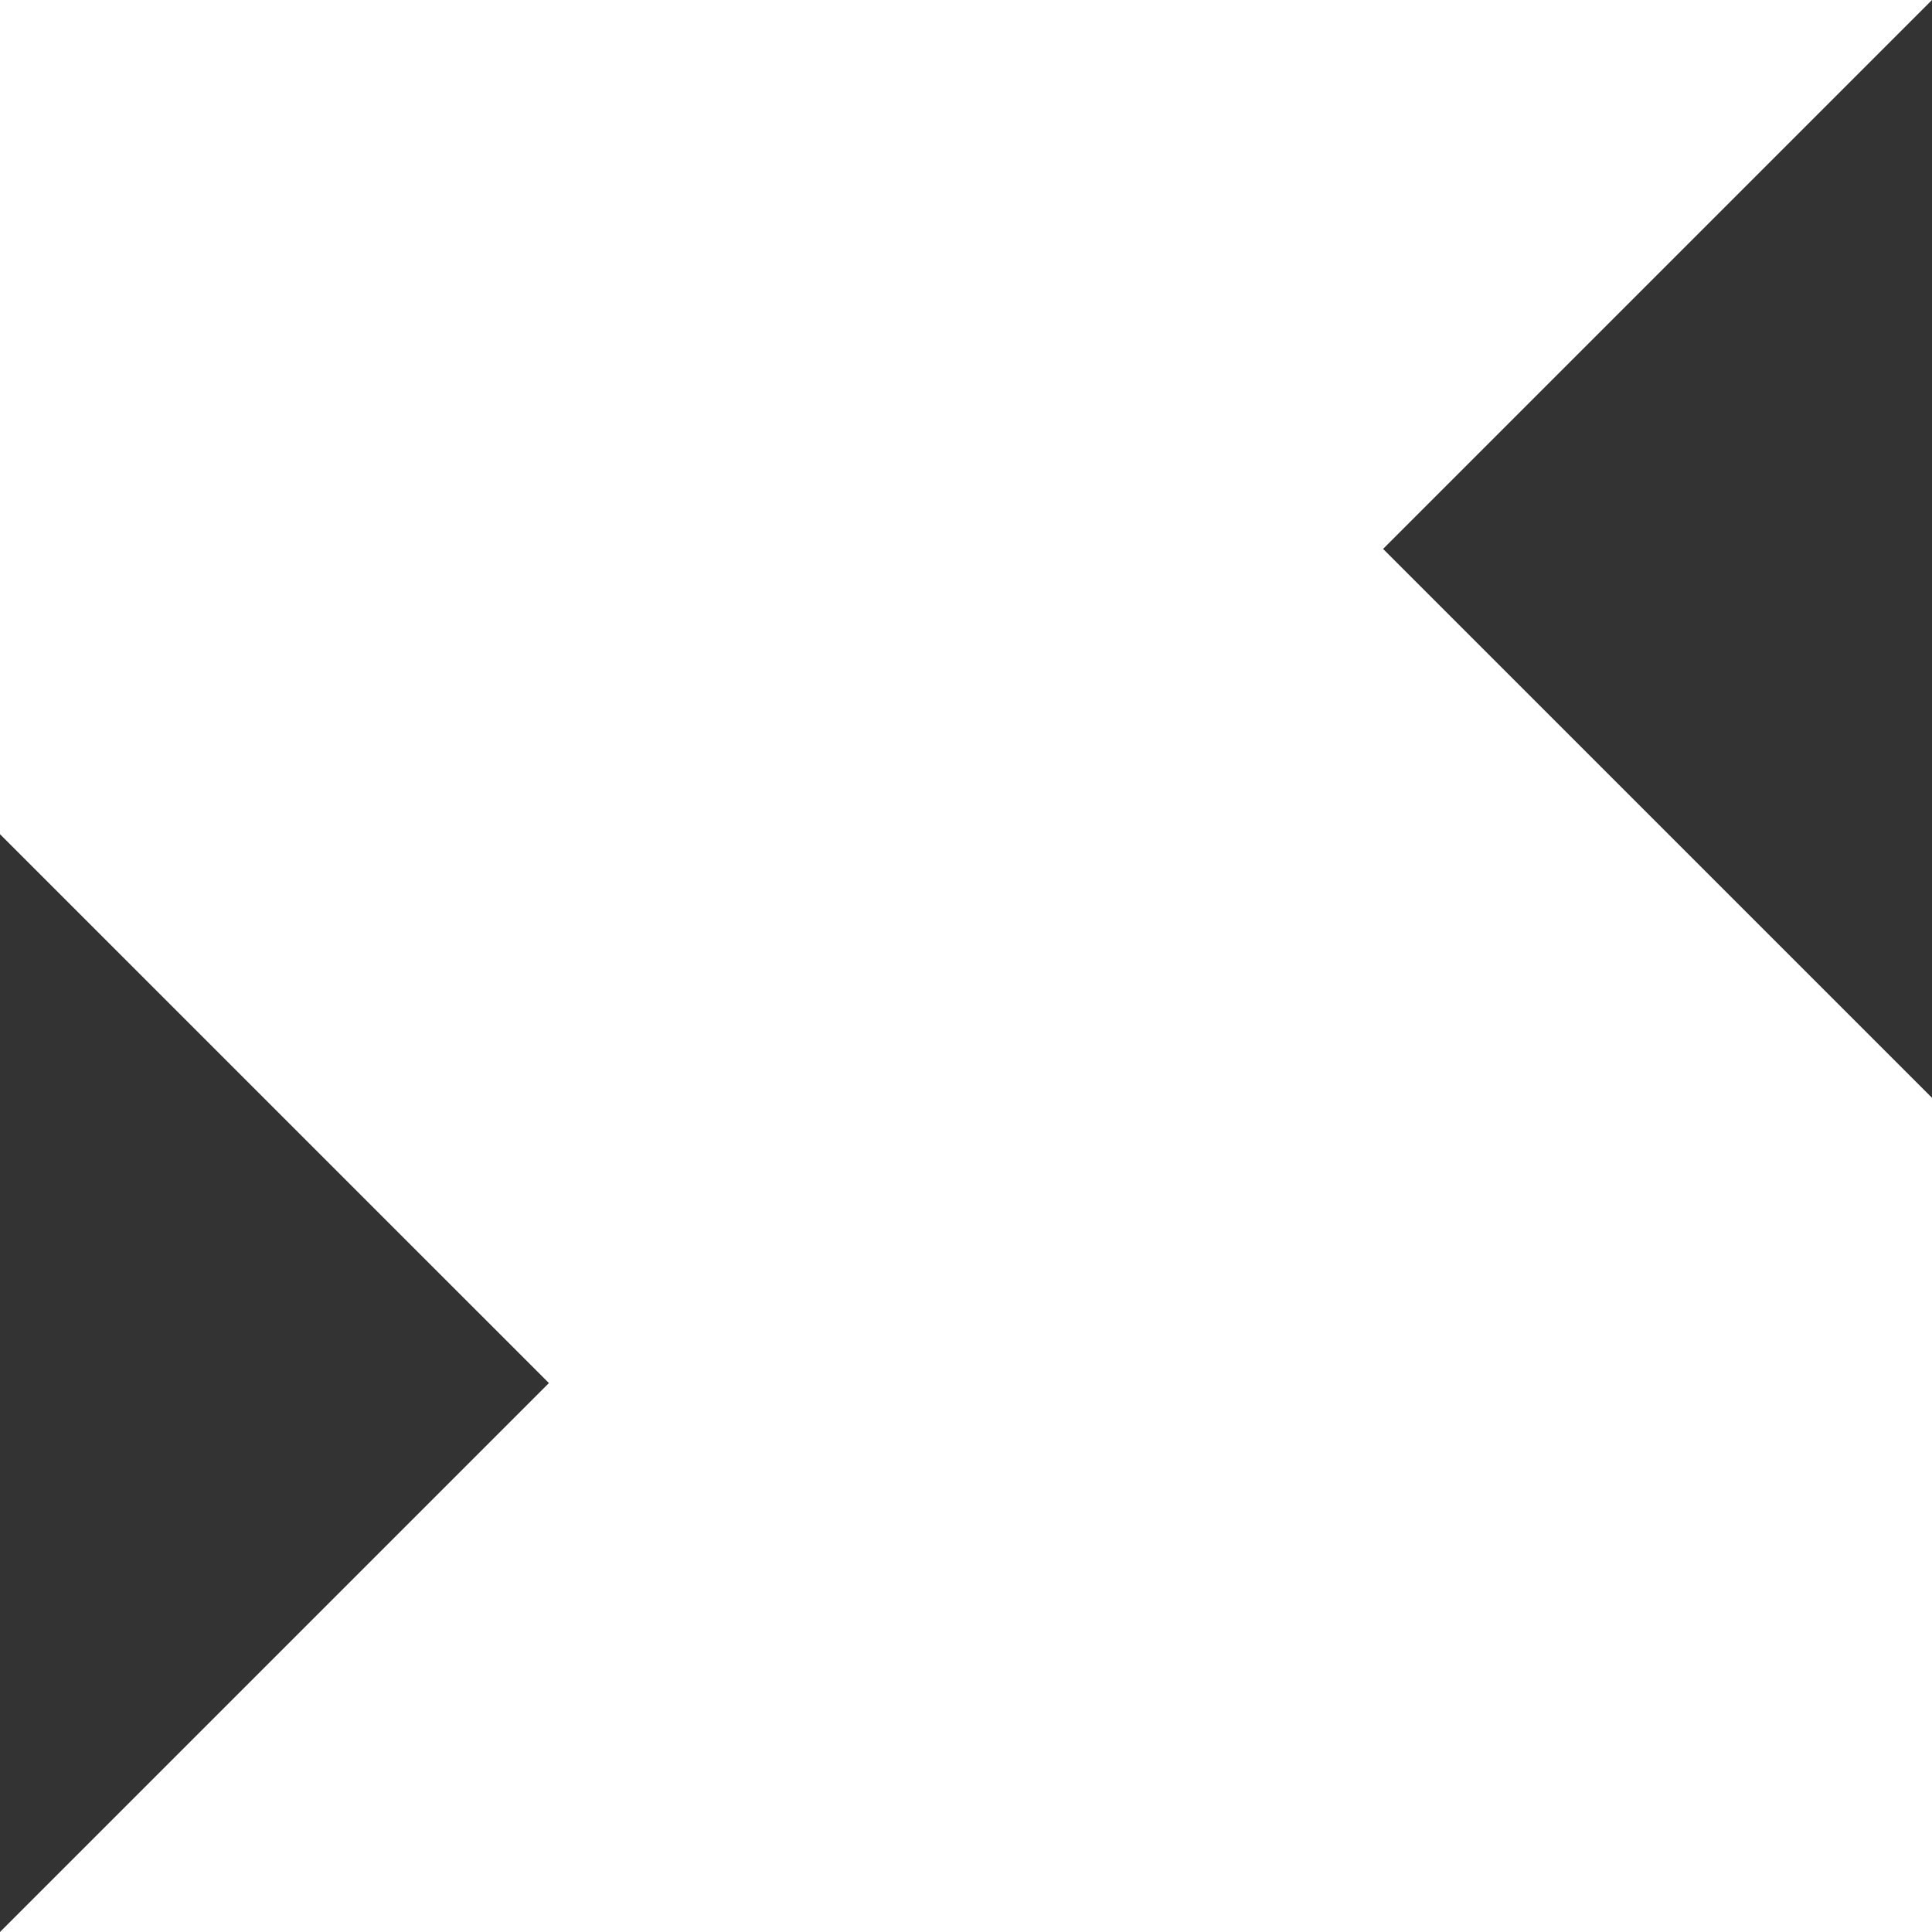 <svg width="100" height="100" viewBox="0 0 100 100" fill="none" xmlns="http://www.w3.org/2000/svg">
<rect x="0" y="0" width="100" height="100" fill="#333333" stroke="none"/>
<path d="M100 0H0V43.177L28.412 71.588L0 100H100V56.823L71.588 28.412L100 0Z" fill="white"/>
</svg>
